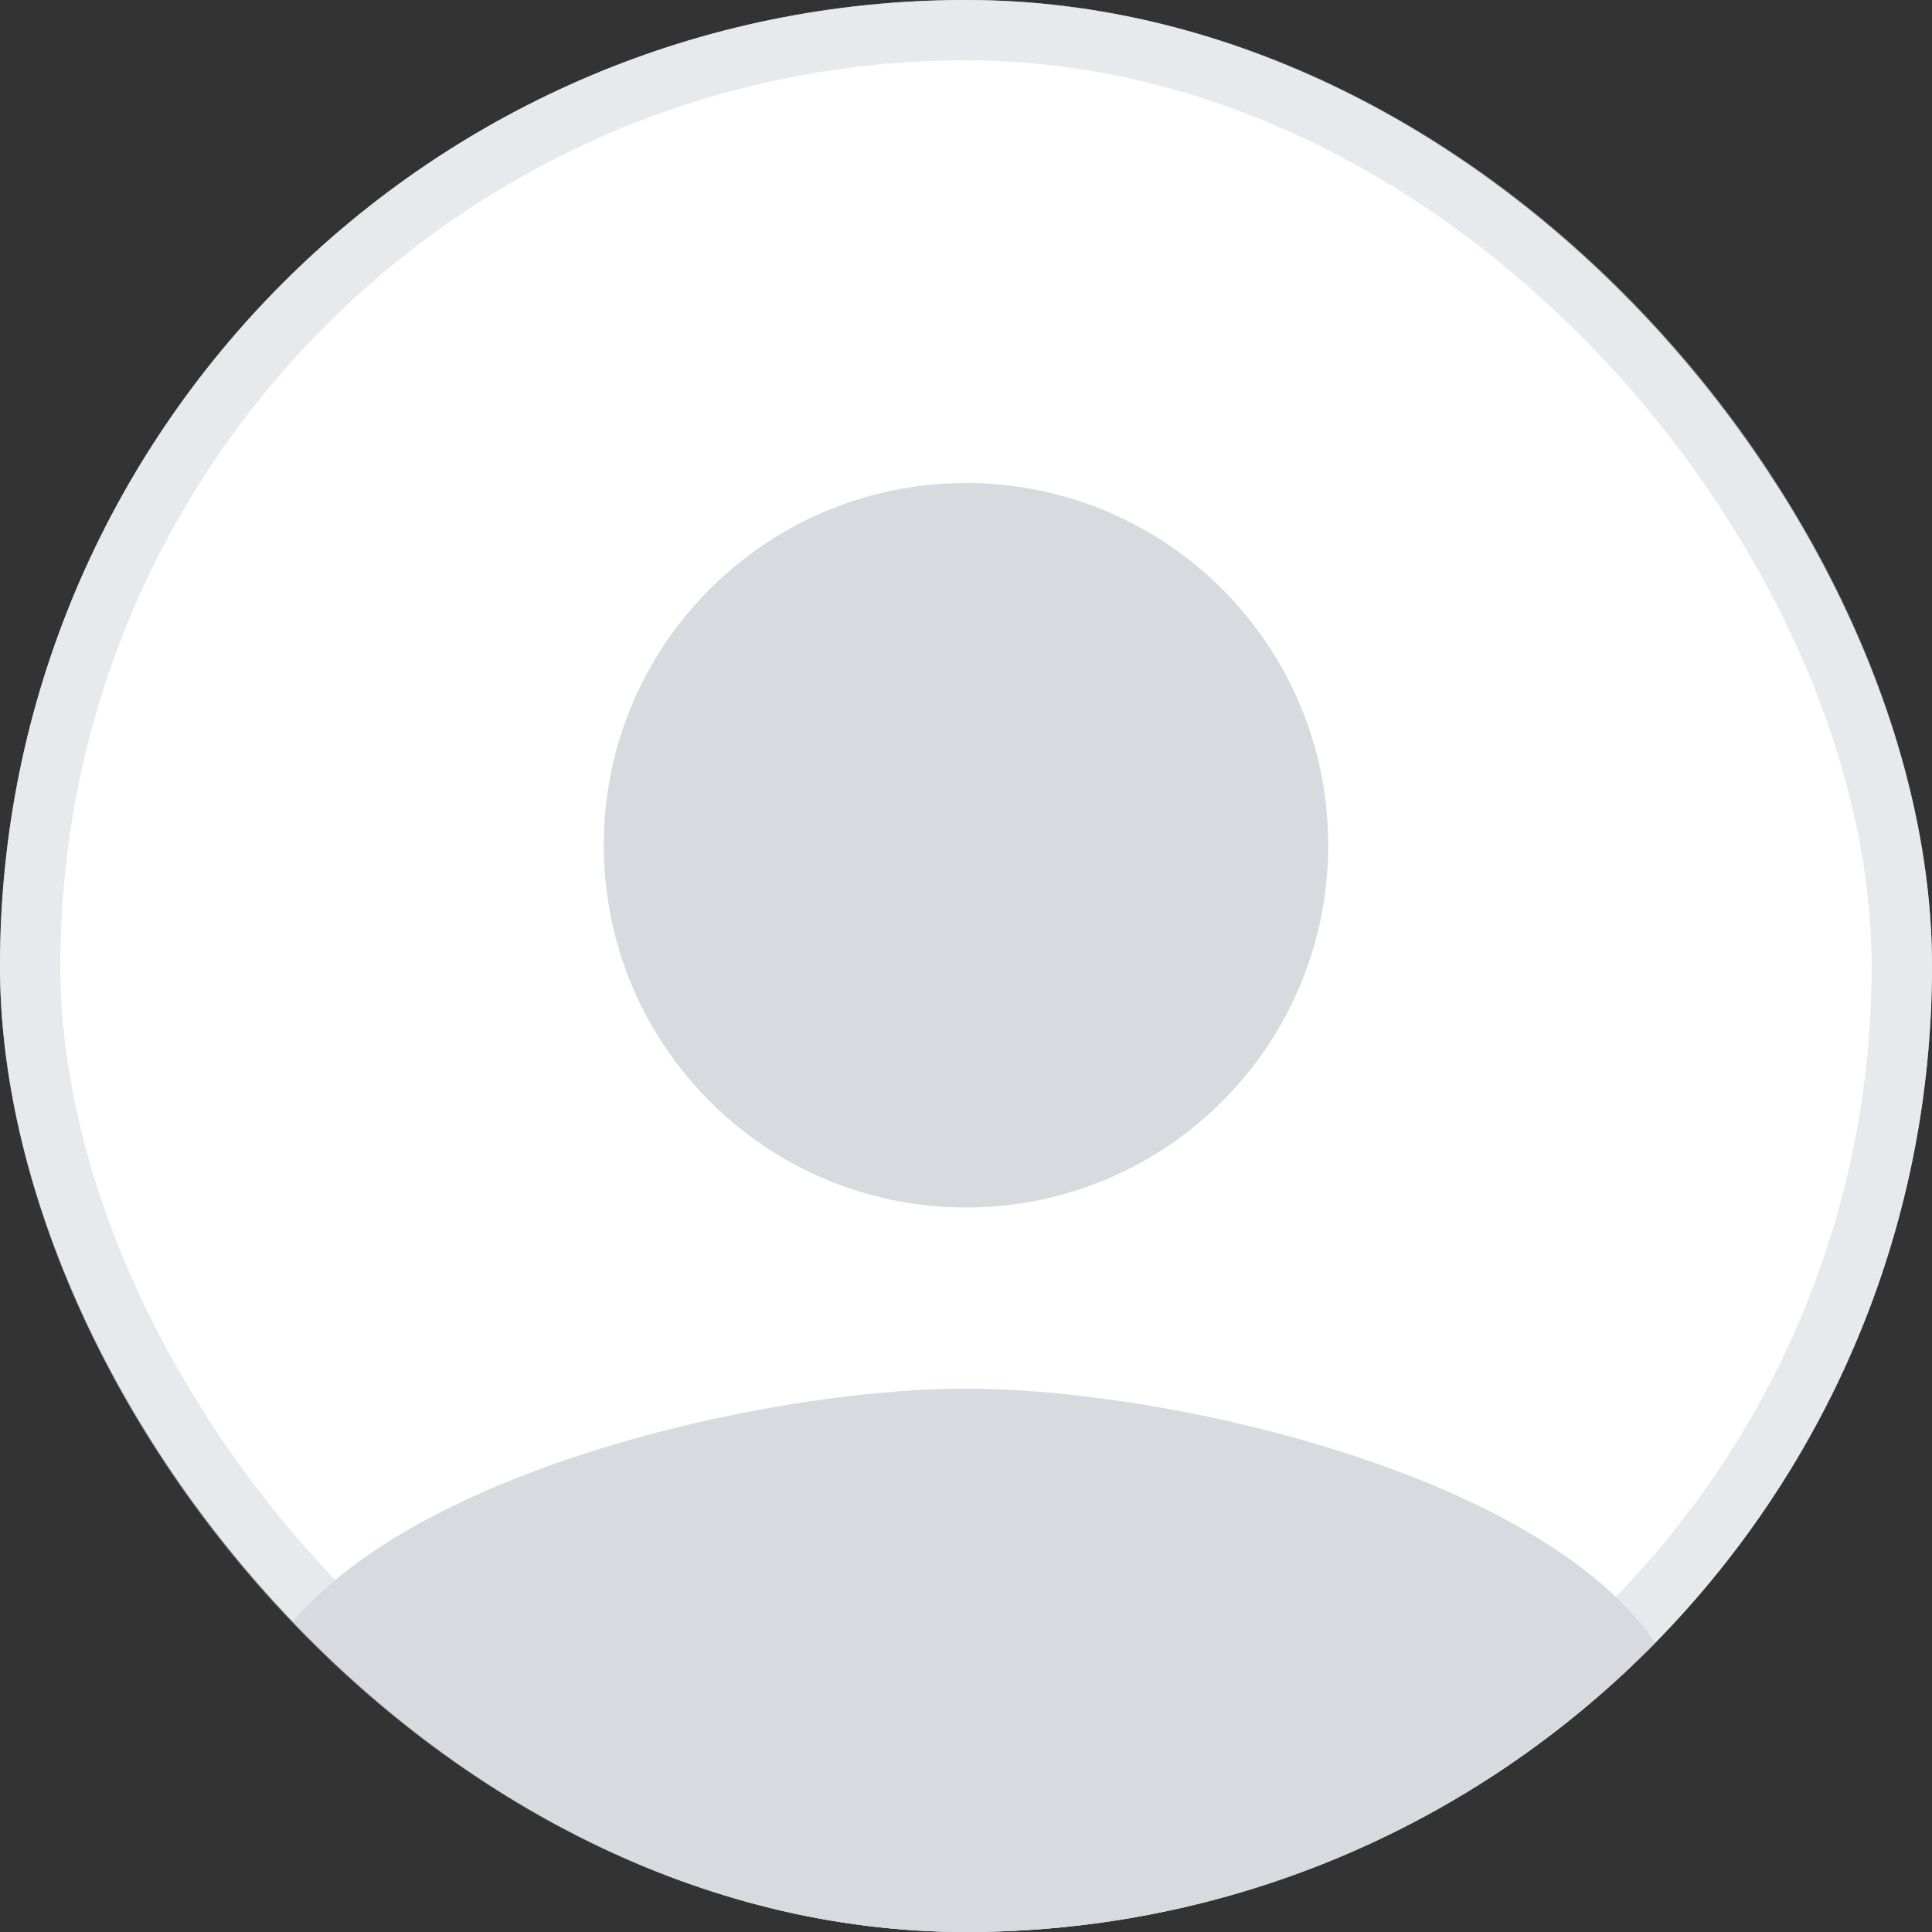 <svg width="32" height="32" viewBox="0 0 32 32" fill="none" xmlns="http://www.w3.org/2000/svg">
<rect x="0" y="0" width="32" height="32" fill="#333333" stroke="none"/>
<g clip-path="url(#clip0_8972_77975)">
<rect width="32" height="32" rx="16" fill="white"/>
<path d="M16 20C19.315 20 22 17.315 22 14C22 10.685 19.315 8 16 8C12.685 8 10 10.685 10 14C10 17.315 12.685 20 16 20ZM16 23C11.995 23 4 25.01 4 29V32H28V29C28 25.01 20.005 23 16 23Z" fill="#D7DBE0"/>
</g>
<rect x="0.5" y="0.5" width="31" height="31" rx="15.5" stroke="#D7DBE0" stroke-opacity="0.6"/>
<defs>
<clipPath id="clip0_8972_77975">
<rect width="32" height="32" rx="16" fill="white"/>
</clipPath>
</defs>
</svg>
